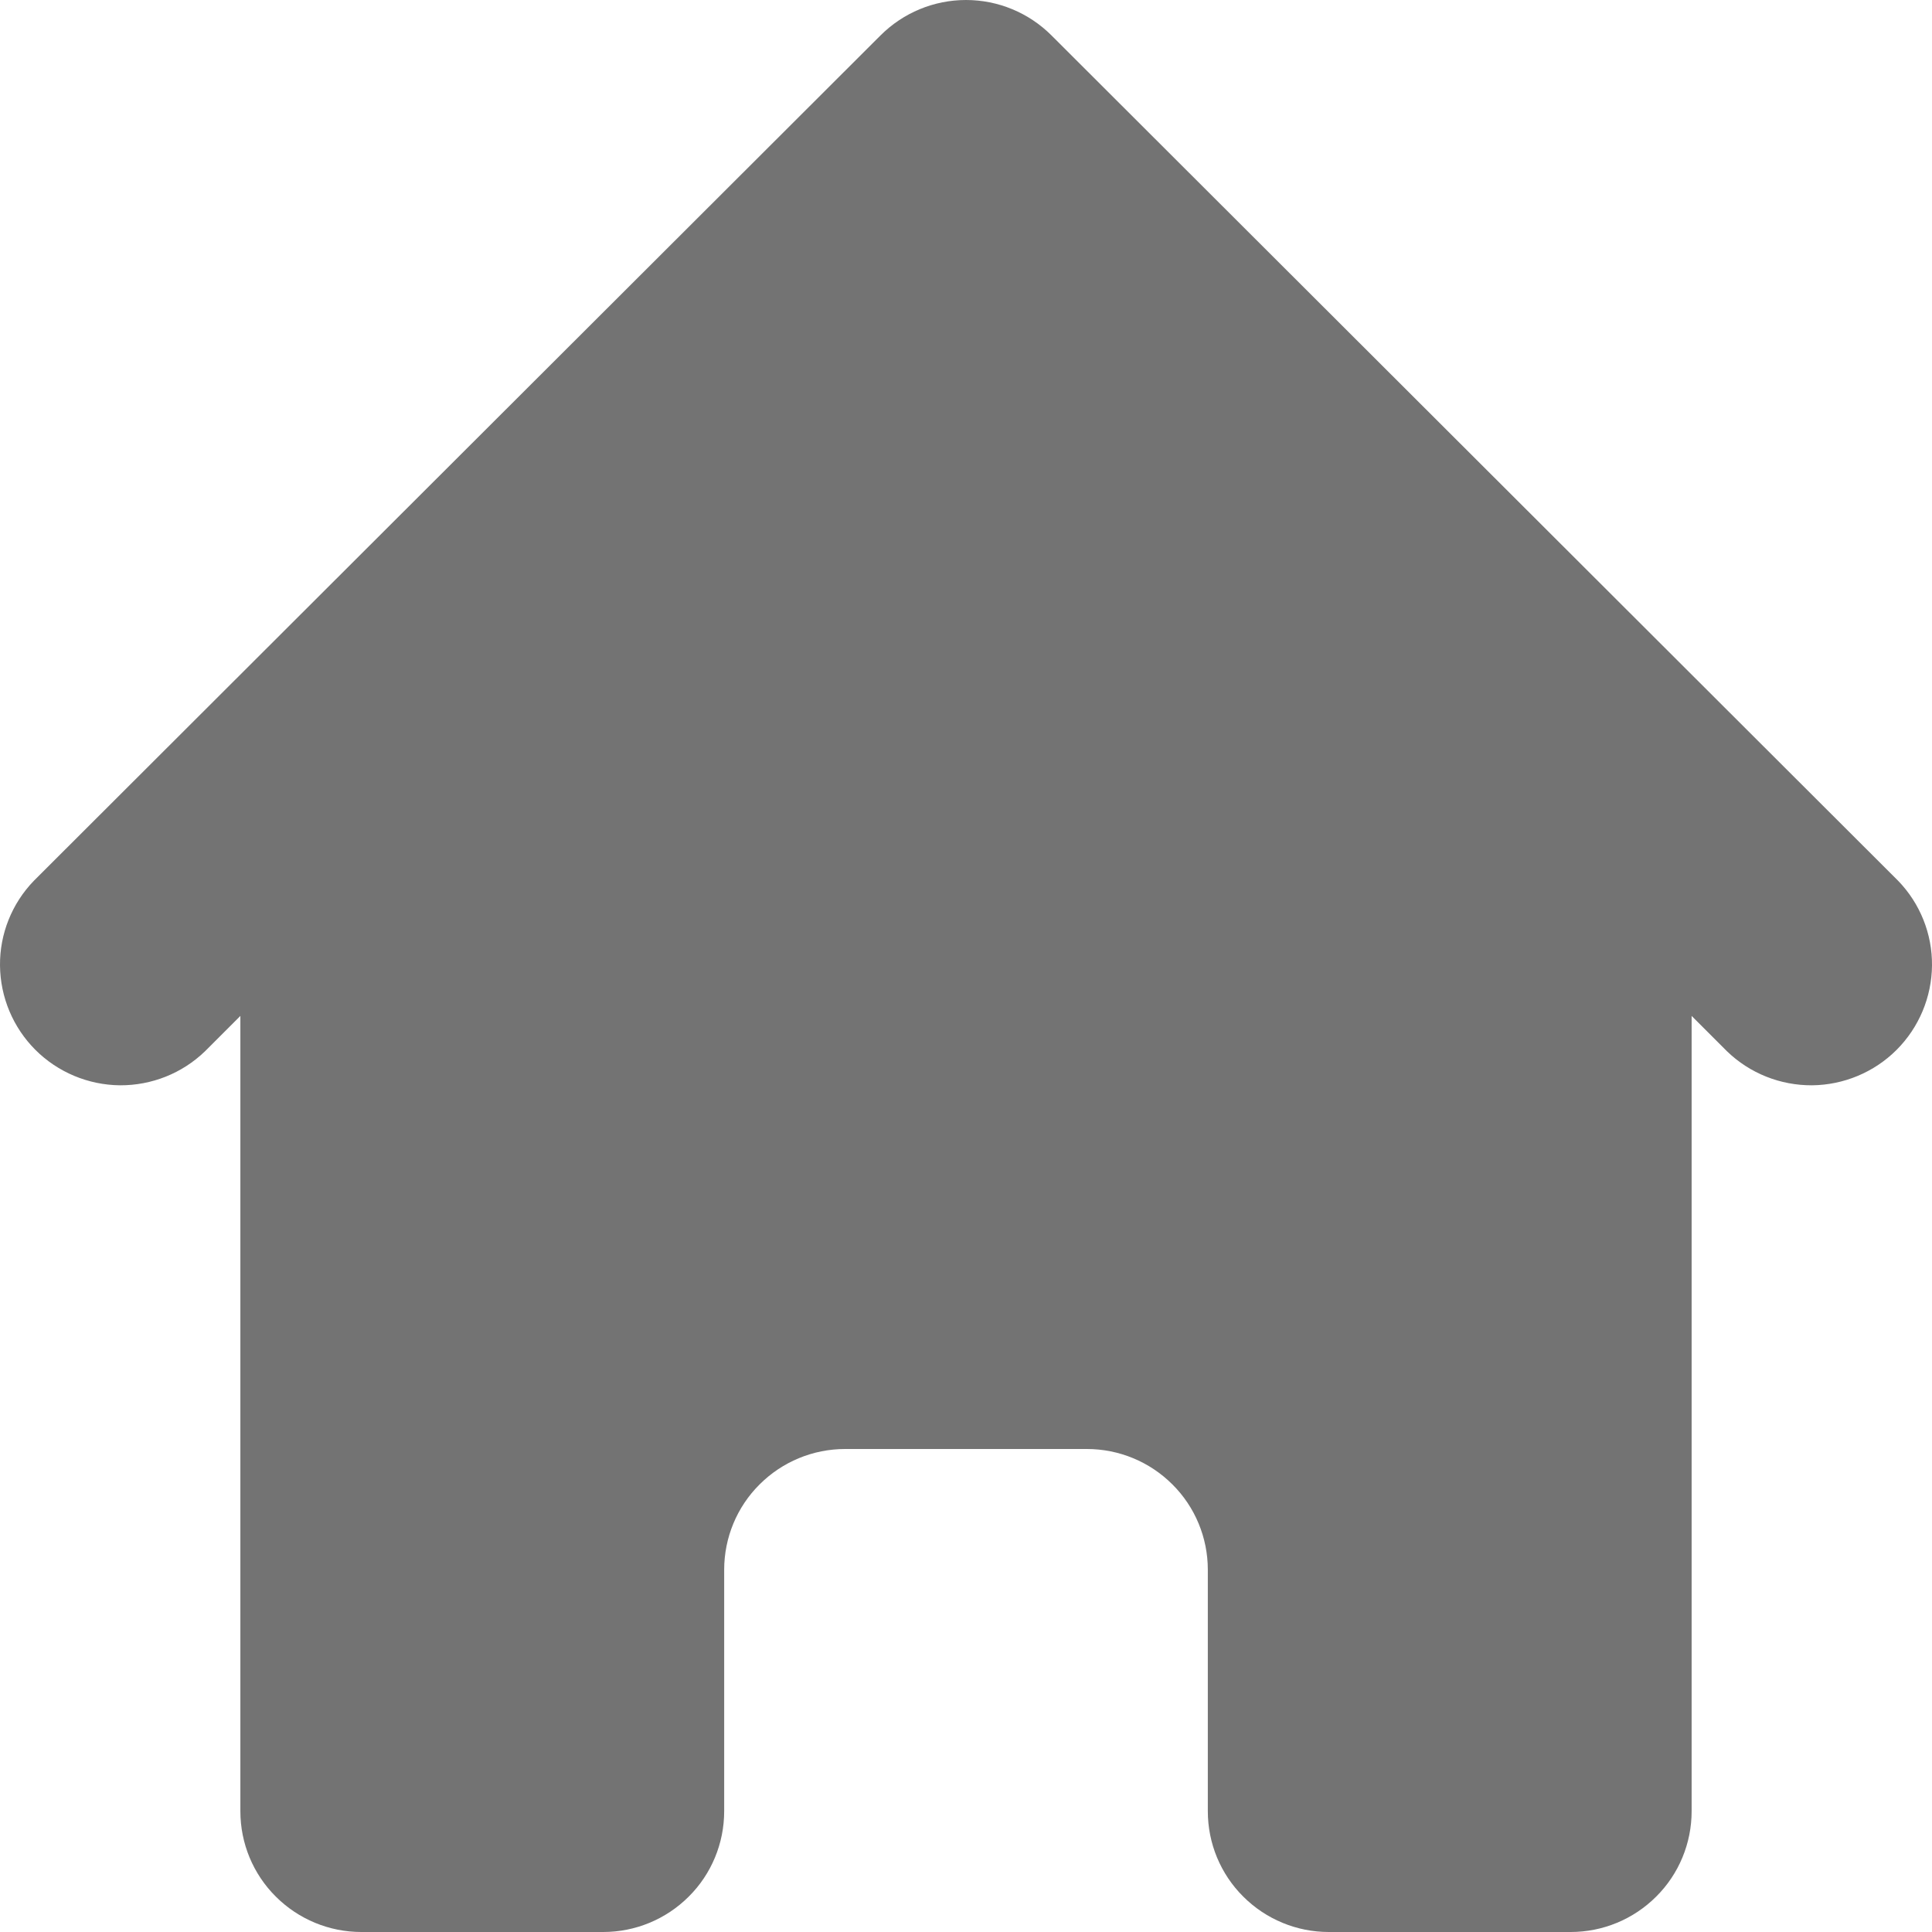 <svg width="12" height="12" viewBox="0 0 12 12" fill="none" xmlns="http://www.w3.org/2000/svg">
<path d="M6.531 0.22C6.39 0.079 6.199 0 6 0C5.801 0 5.61 0.079 5.469 0.22L0.211 5.47C0.074 5.611 -0.002 5.801 2.83956e-05 5.997C0.002 6.194 0.081 6.382 0.22 6.521C0.359 6.66 0.548 6.739 0.745 6.741C0.942 6.742 1.131 6.667 1.273 6.53L1.493 6.31V11.25C1.493 11.449 1.572 11.64 1.713 11.78C1.854 11.921 2.045 12 2.244 12H3.747C3.946 12 4.137 11.921 4.278 11.78C4.419 11.64 4.498 11.449 4.498 11.25V9.75C4.498 9.551 4.577 9.36 4.718 9.22C4.859 9.079 5.05 9 5.249 9H6.751C6.95 9 7.141 9.079 7.282 9.22C7.423 9.36 7.502 9.551 7.502 9.75V11.25C7.502 11.449 7.581 11.64 7.722 11.78C7.863 11.921 8.054 12 8.253 12H9.756C9.955 12 10.146 11.921 10.287 11.78C10.428 11.64 10.507 11.449 10.507 11.25V6.31L10.727 6.53C10.869 6.667 11.058 6.742 11.255 6.741C11.452 6.739 11.641 6.66 11.78 6.521C11.919 6.382 11.998 6.194 12 5.997C12.002 5.801 11.926 5.611 11.789 5.47L6.531 0.22Z" fill="#737373"/>
</svg>
